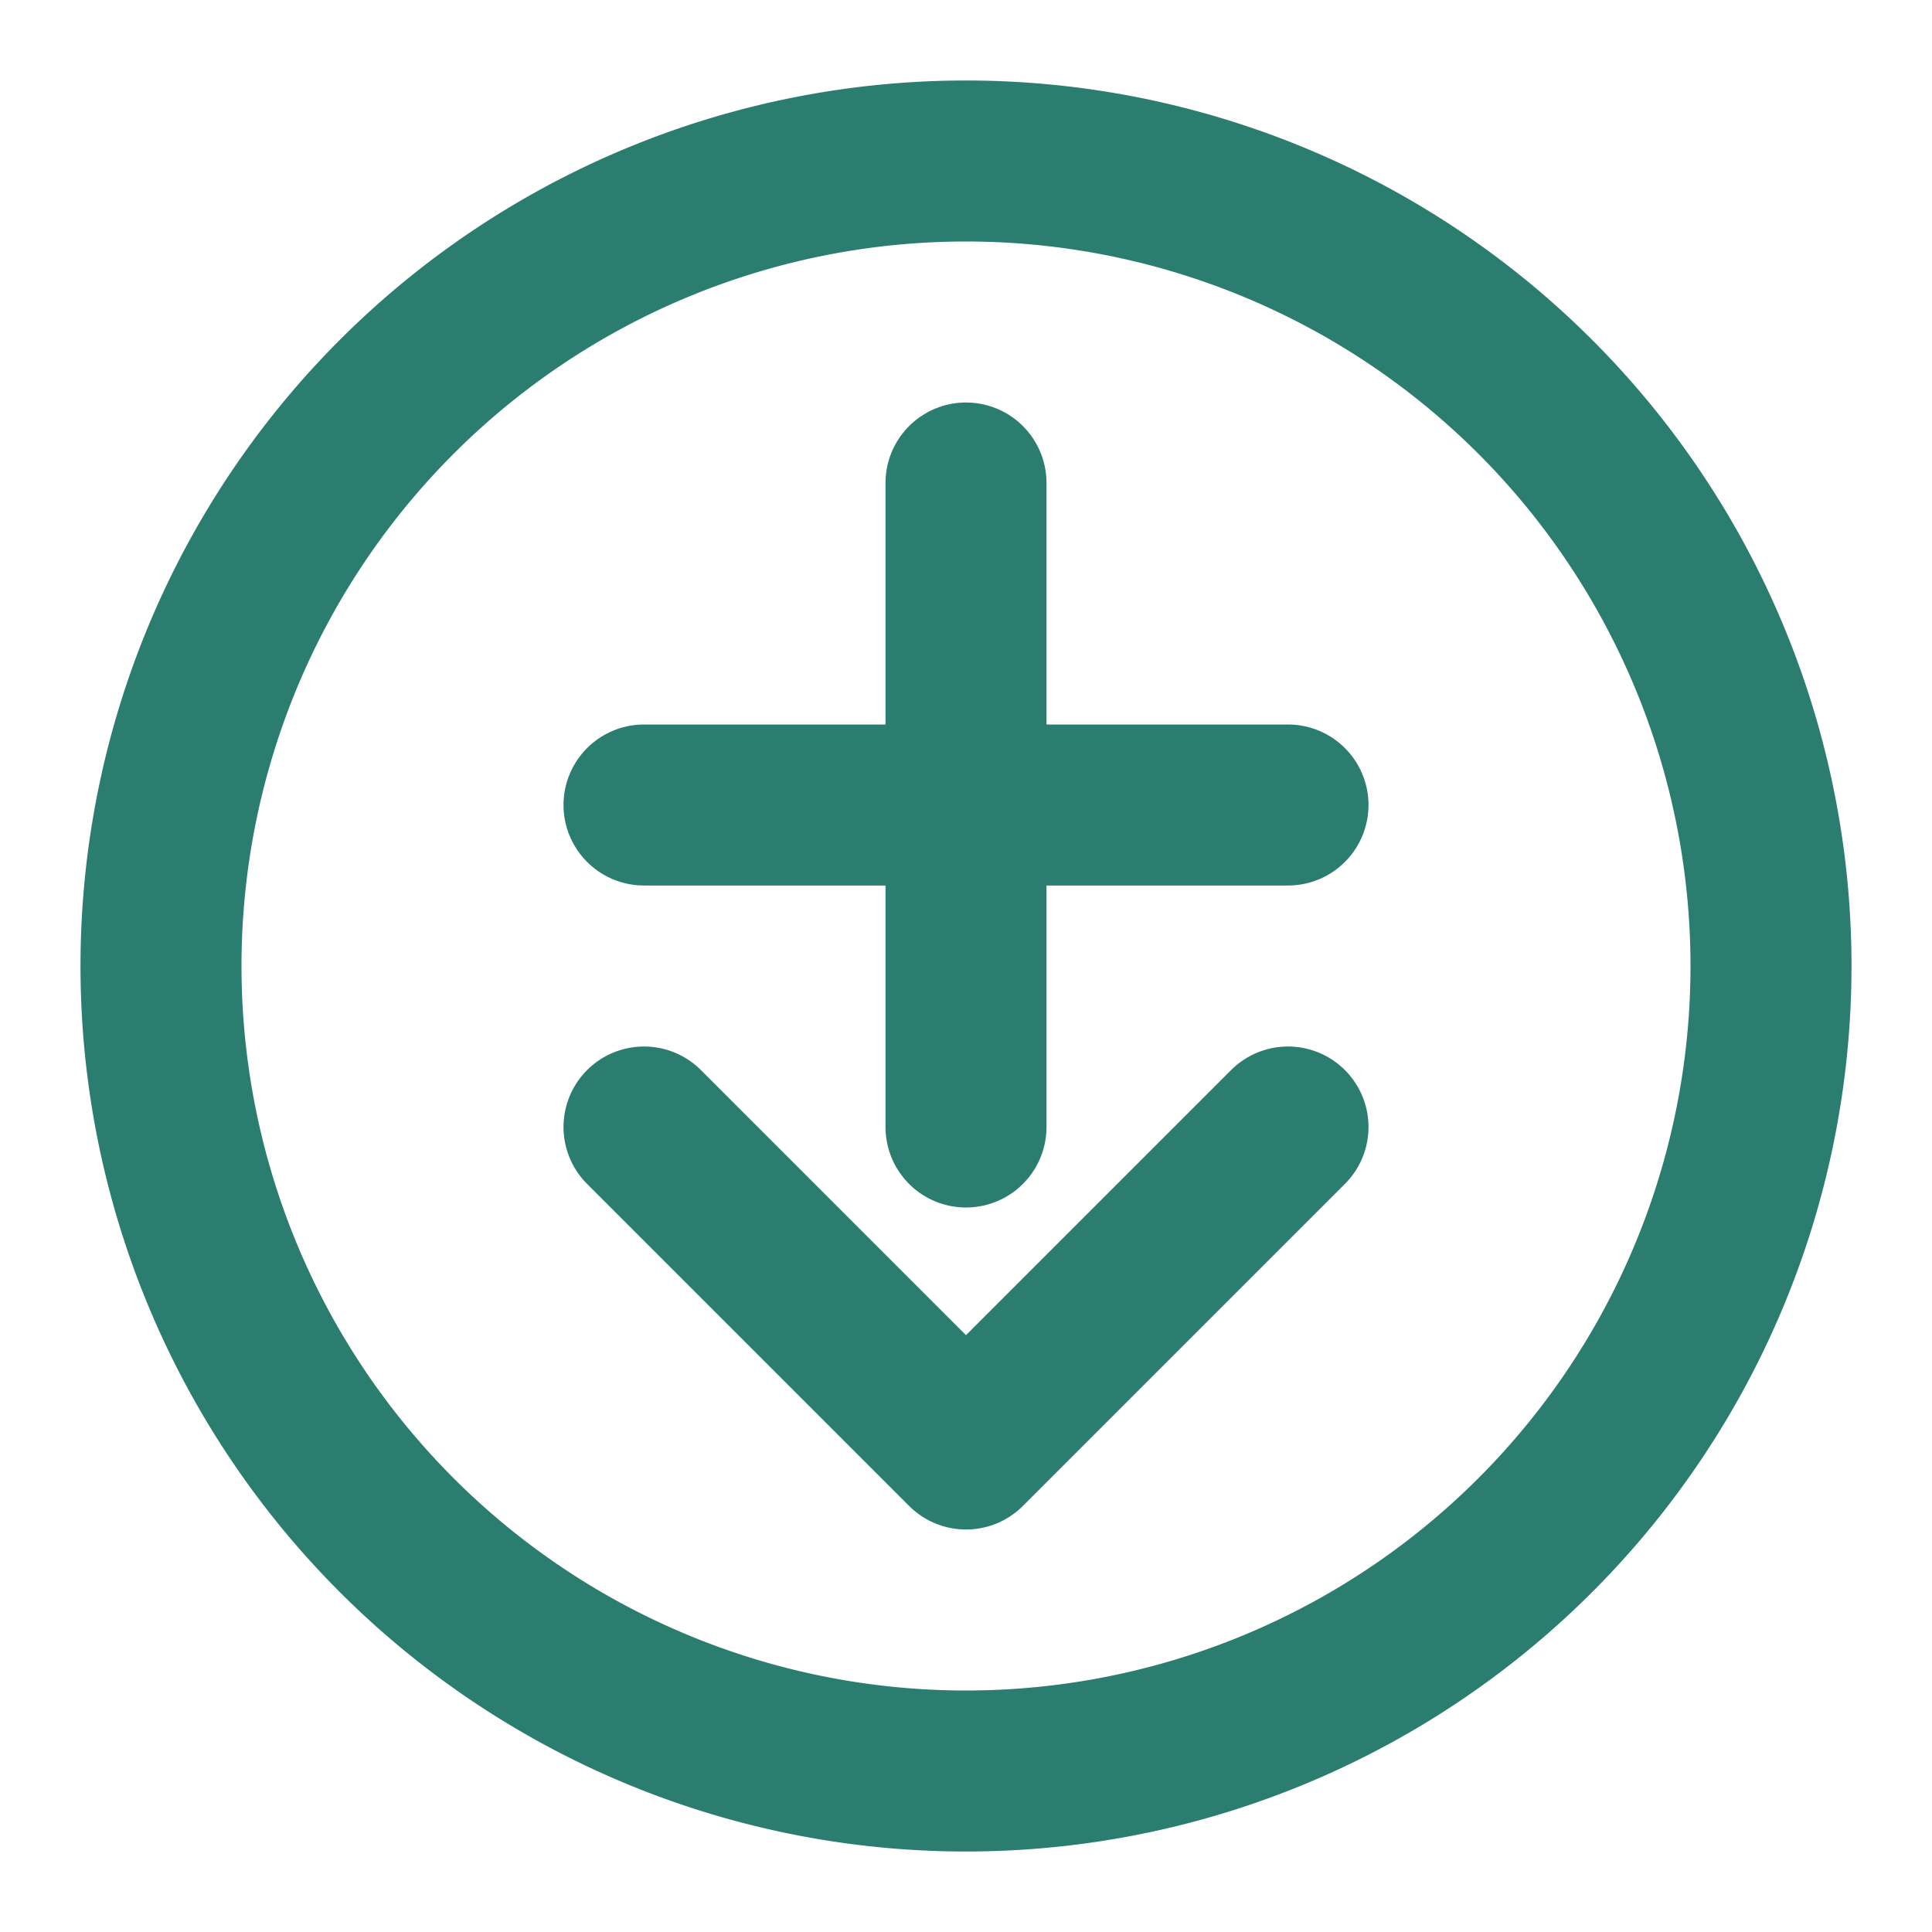 <?xml version="1.0" encoding="UTF-8"?>
<svg xmlns="http://www.w3.org/2000/svg" width="24" height="24" viewBox="0 0 24 24" fill="none" stroke="#2A7D6F" stroke-width="2" stroke-linecap="round" stroke-linejoin="round">
  <path d="M12 22a10 10 0 1 0 0-20 10 10 0 0 0 0 20z"></path>
  <path d="M8 10h8"></path>
  <path d="M12 6v8"></path>
  <path d="M8 14l4 4 4-4"></path>
</svg>
